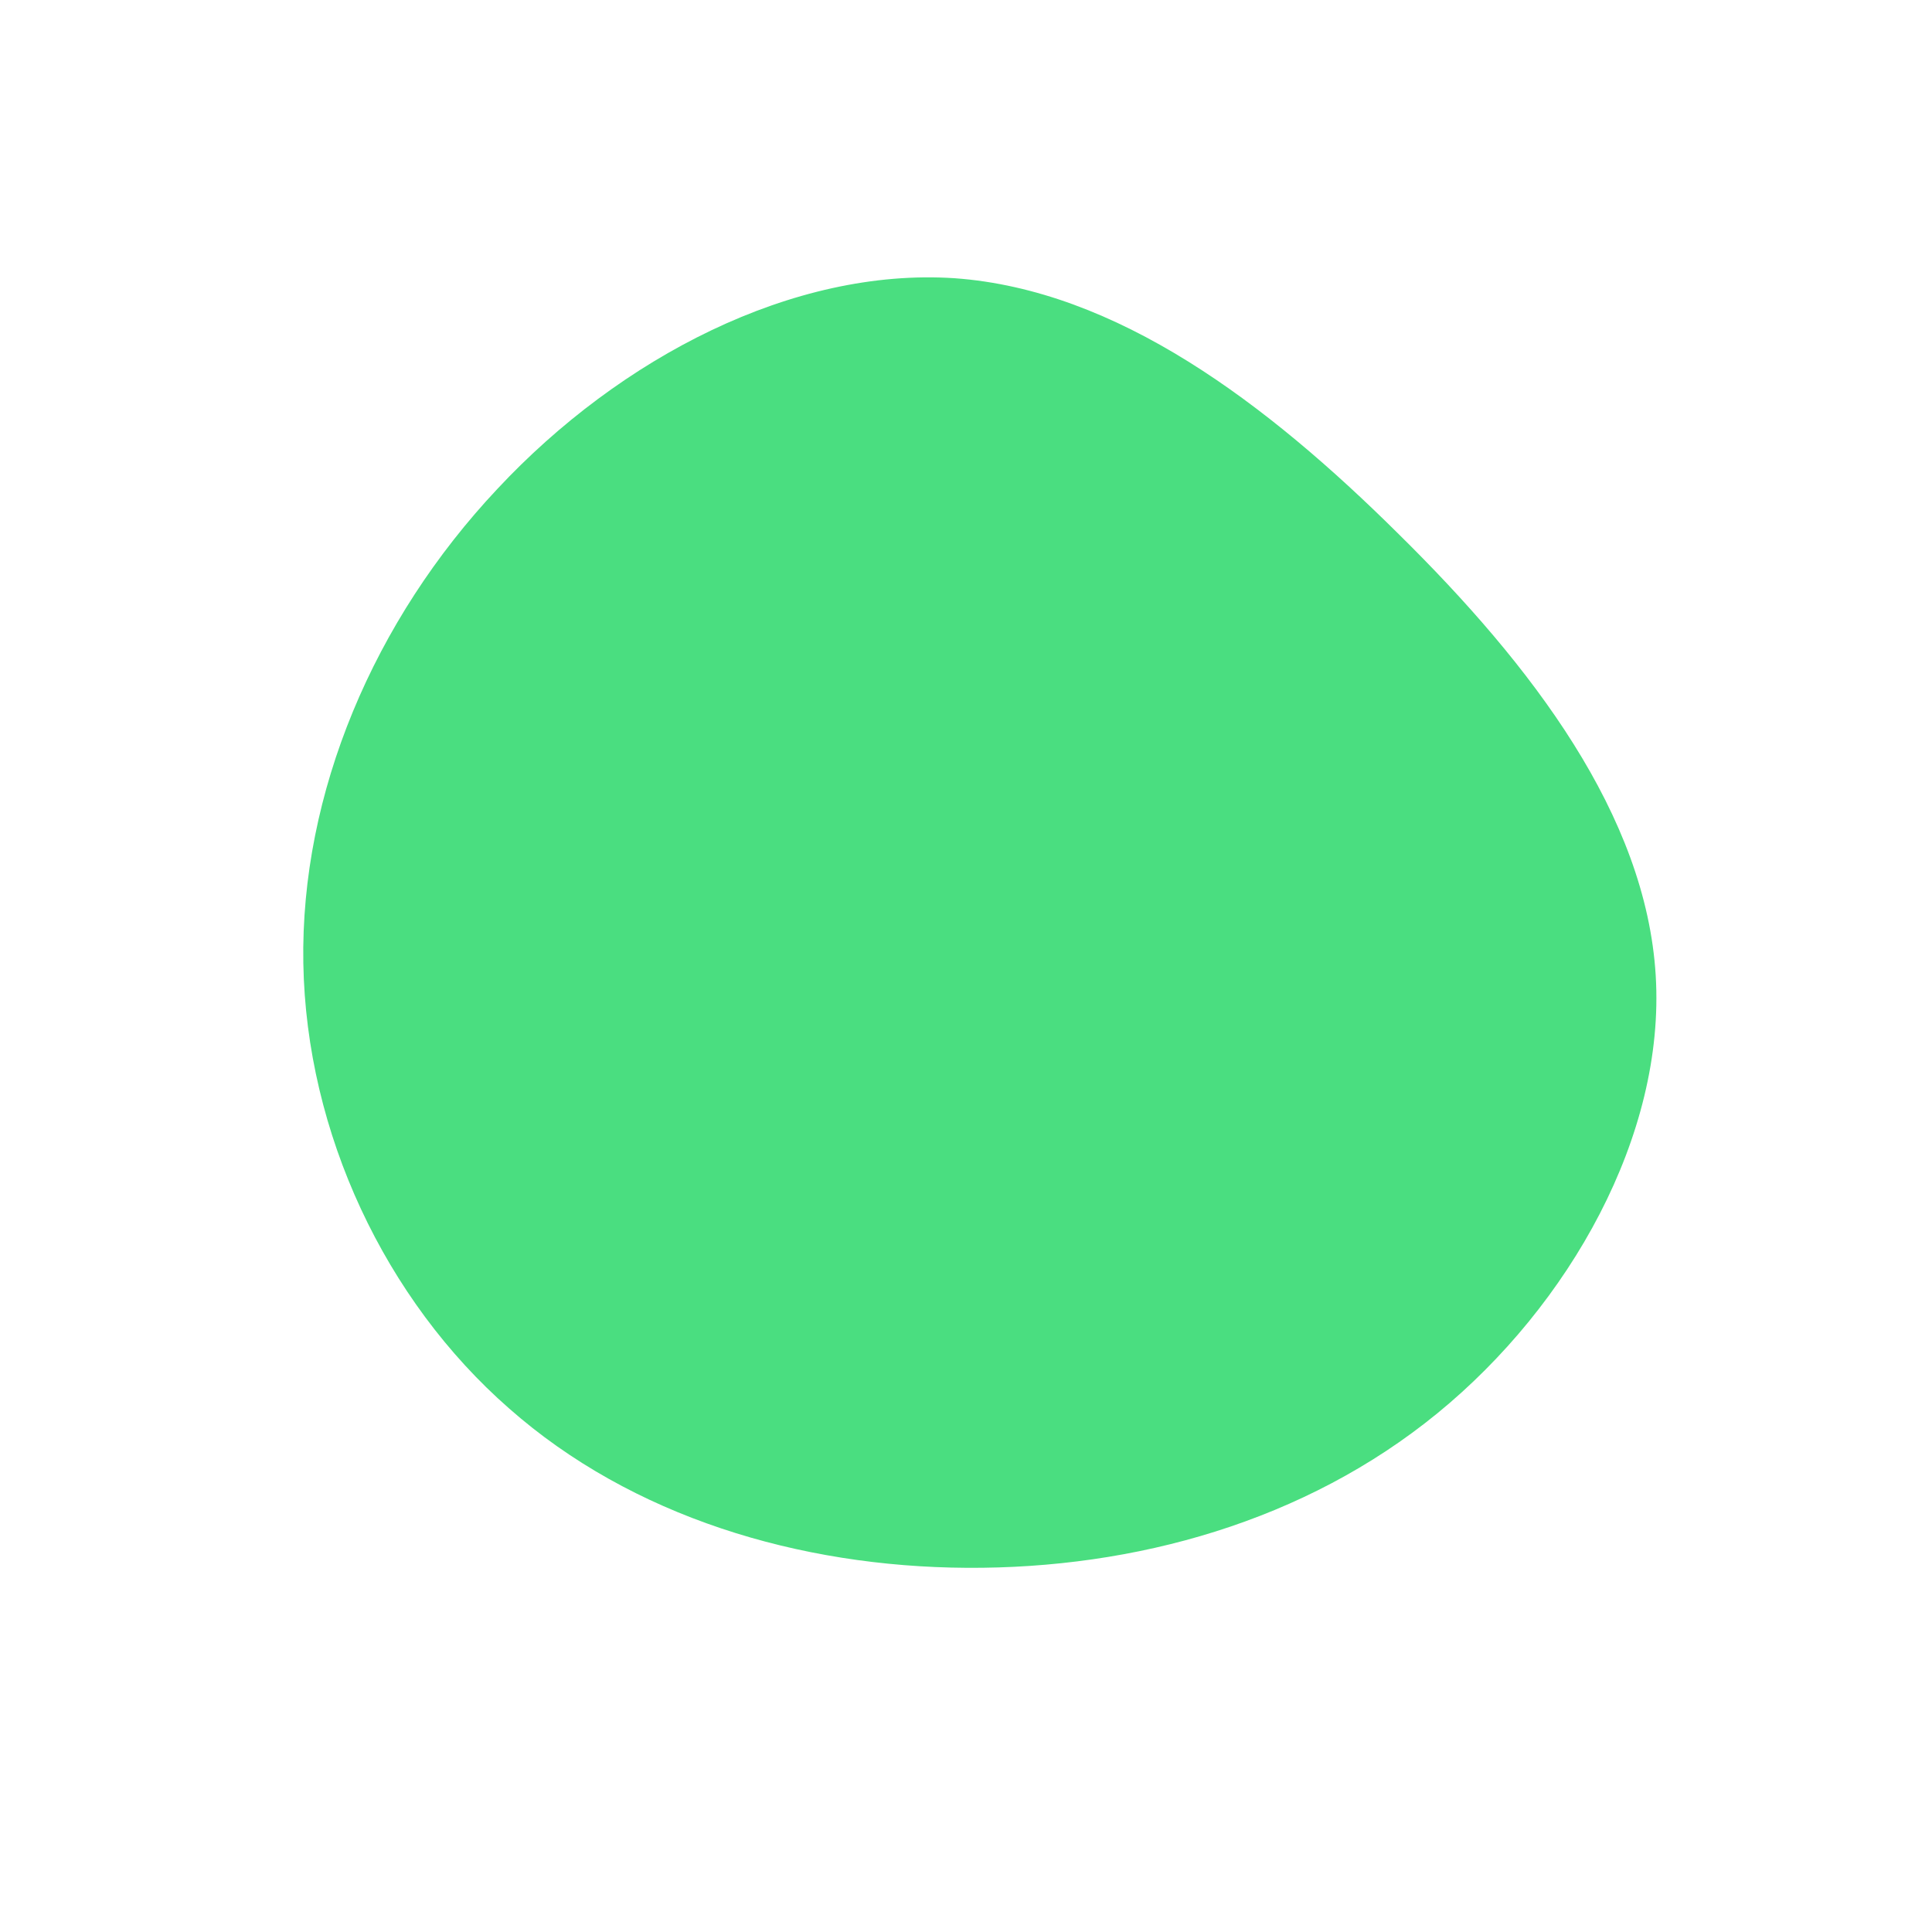 <?xml version="1.0" standalone="no"?>
<svg viewBox="0 0 200 200" xmlns="http://www.w3.org/2000/svg">
  <path fill="#4ADE80" d="M44.8,-44.7C58.6,-31.1,70.4,-15.6,71.4,1C72.4,17.5,62.5,35.1,48.8,46.3C35.1,57.5,17.5,62.4,0.1,62.3C-17.3,62.2,-34.6,57,-47.3,45.8C-60.1,34.6,-68.3,17.3,-68.6,-0.3C-68.9,-17.9,-61.3,-35.8,-48.5,-49.4C-35.8,-63,-17.9,-72.3,-1.2,-71.2C15.6,-70,31.1,-58.3,44.8,-44.7Z" transform="translate(100 100)" />
</svg>
